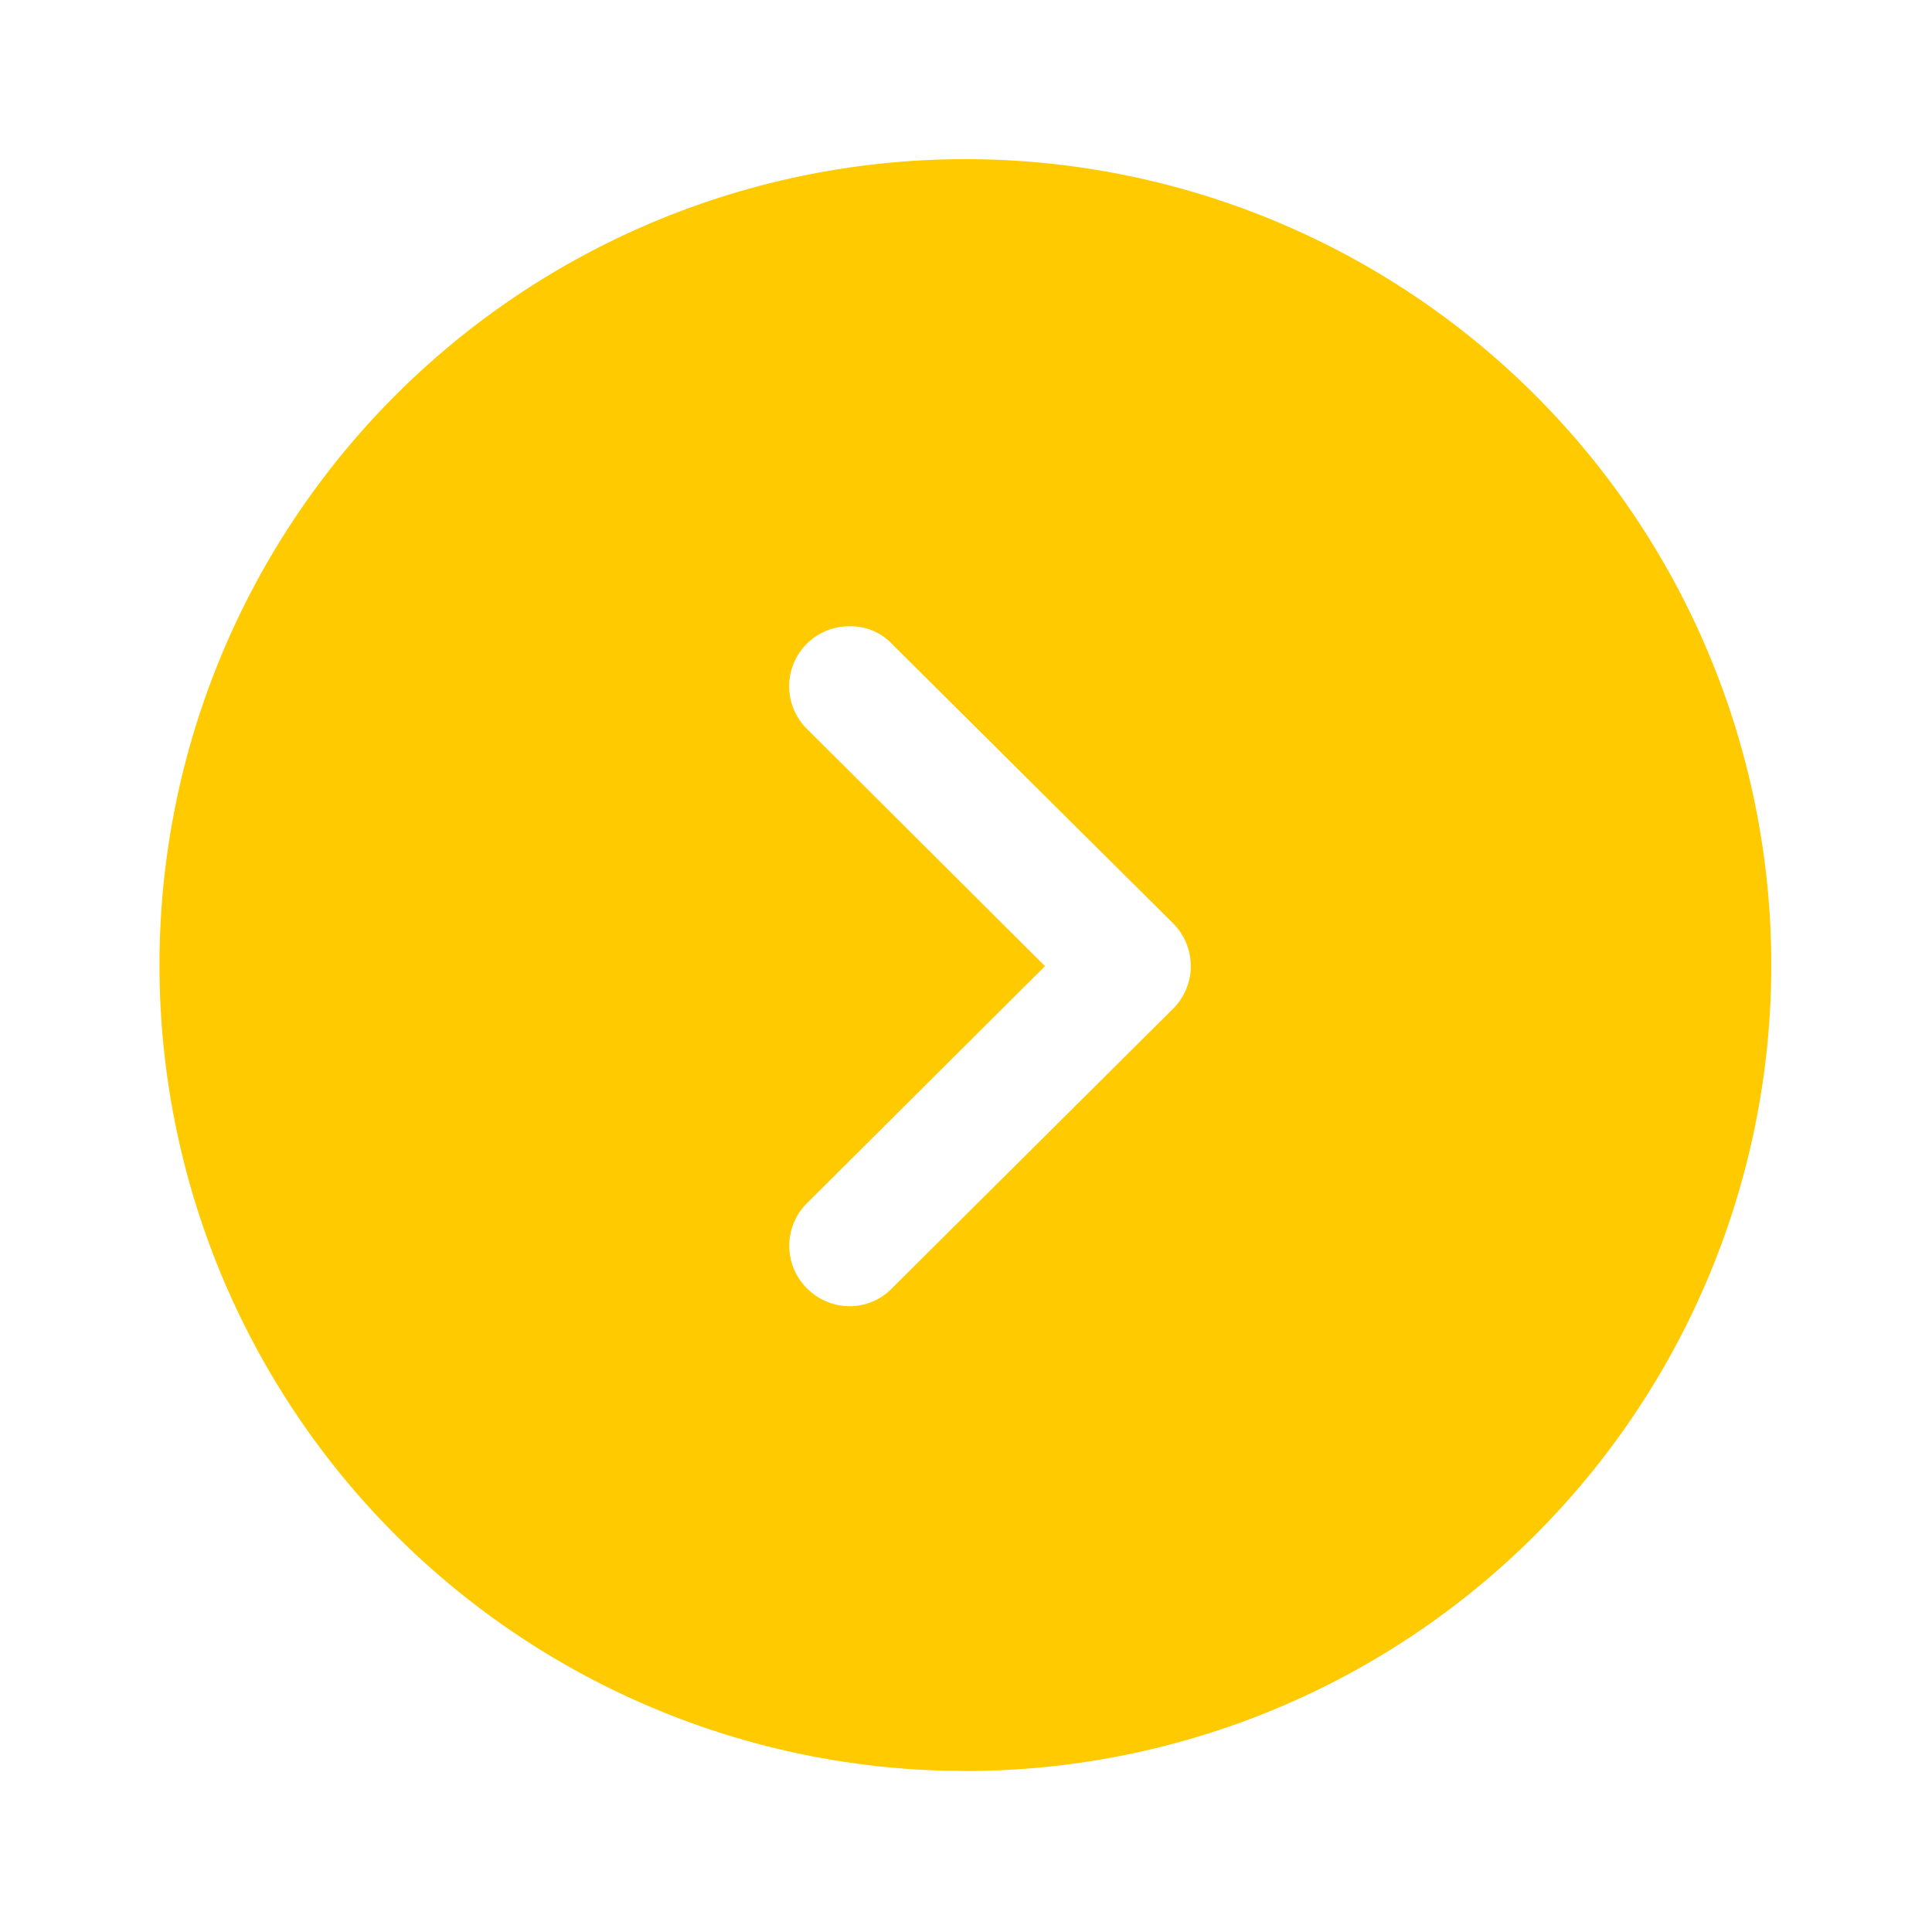 <svg xmlns="http://www.w3.org/2000/svg" width="52" height="52" viewBox="0 0 52 52">
    <g>
        <path fill="#ffca00" d="M21.666 43.333l-.606-.008a21.691 21.691 0 1 1 .606.008zm-3.12-30.81A1.615 1.615 0 0 0 17.4 15.3l6.392 6.371-6.392 6.366a1.617 1.617 0 0 0-.021 2.3 1.629 1.629 0 0 0 1.157.487 1.575 1.575 0 0 0 1.141-.487l7.562-7.519a1.624 1.624 0 0 0 0-2.3L19.674 13a1.522 1.522 0 0 0-1.128-.477z" transform="translate(4.334 4.333)"/>
    </g>
</svg>
